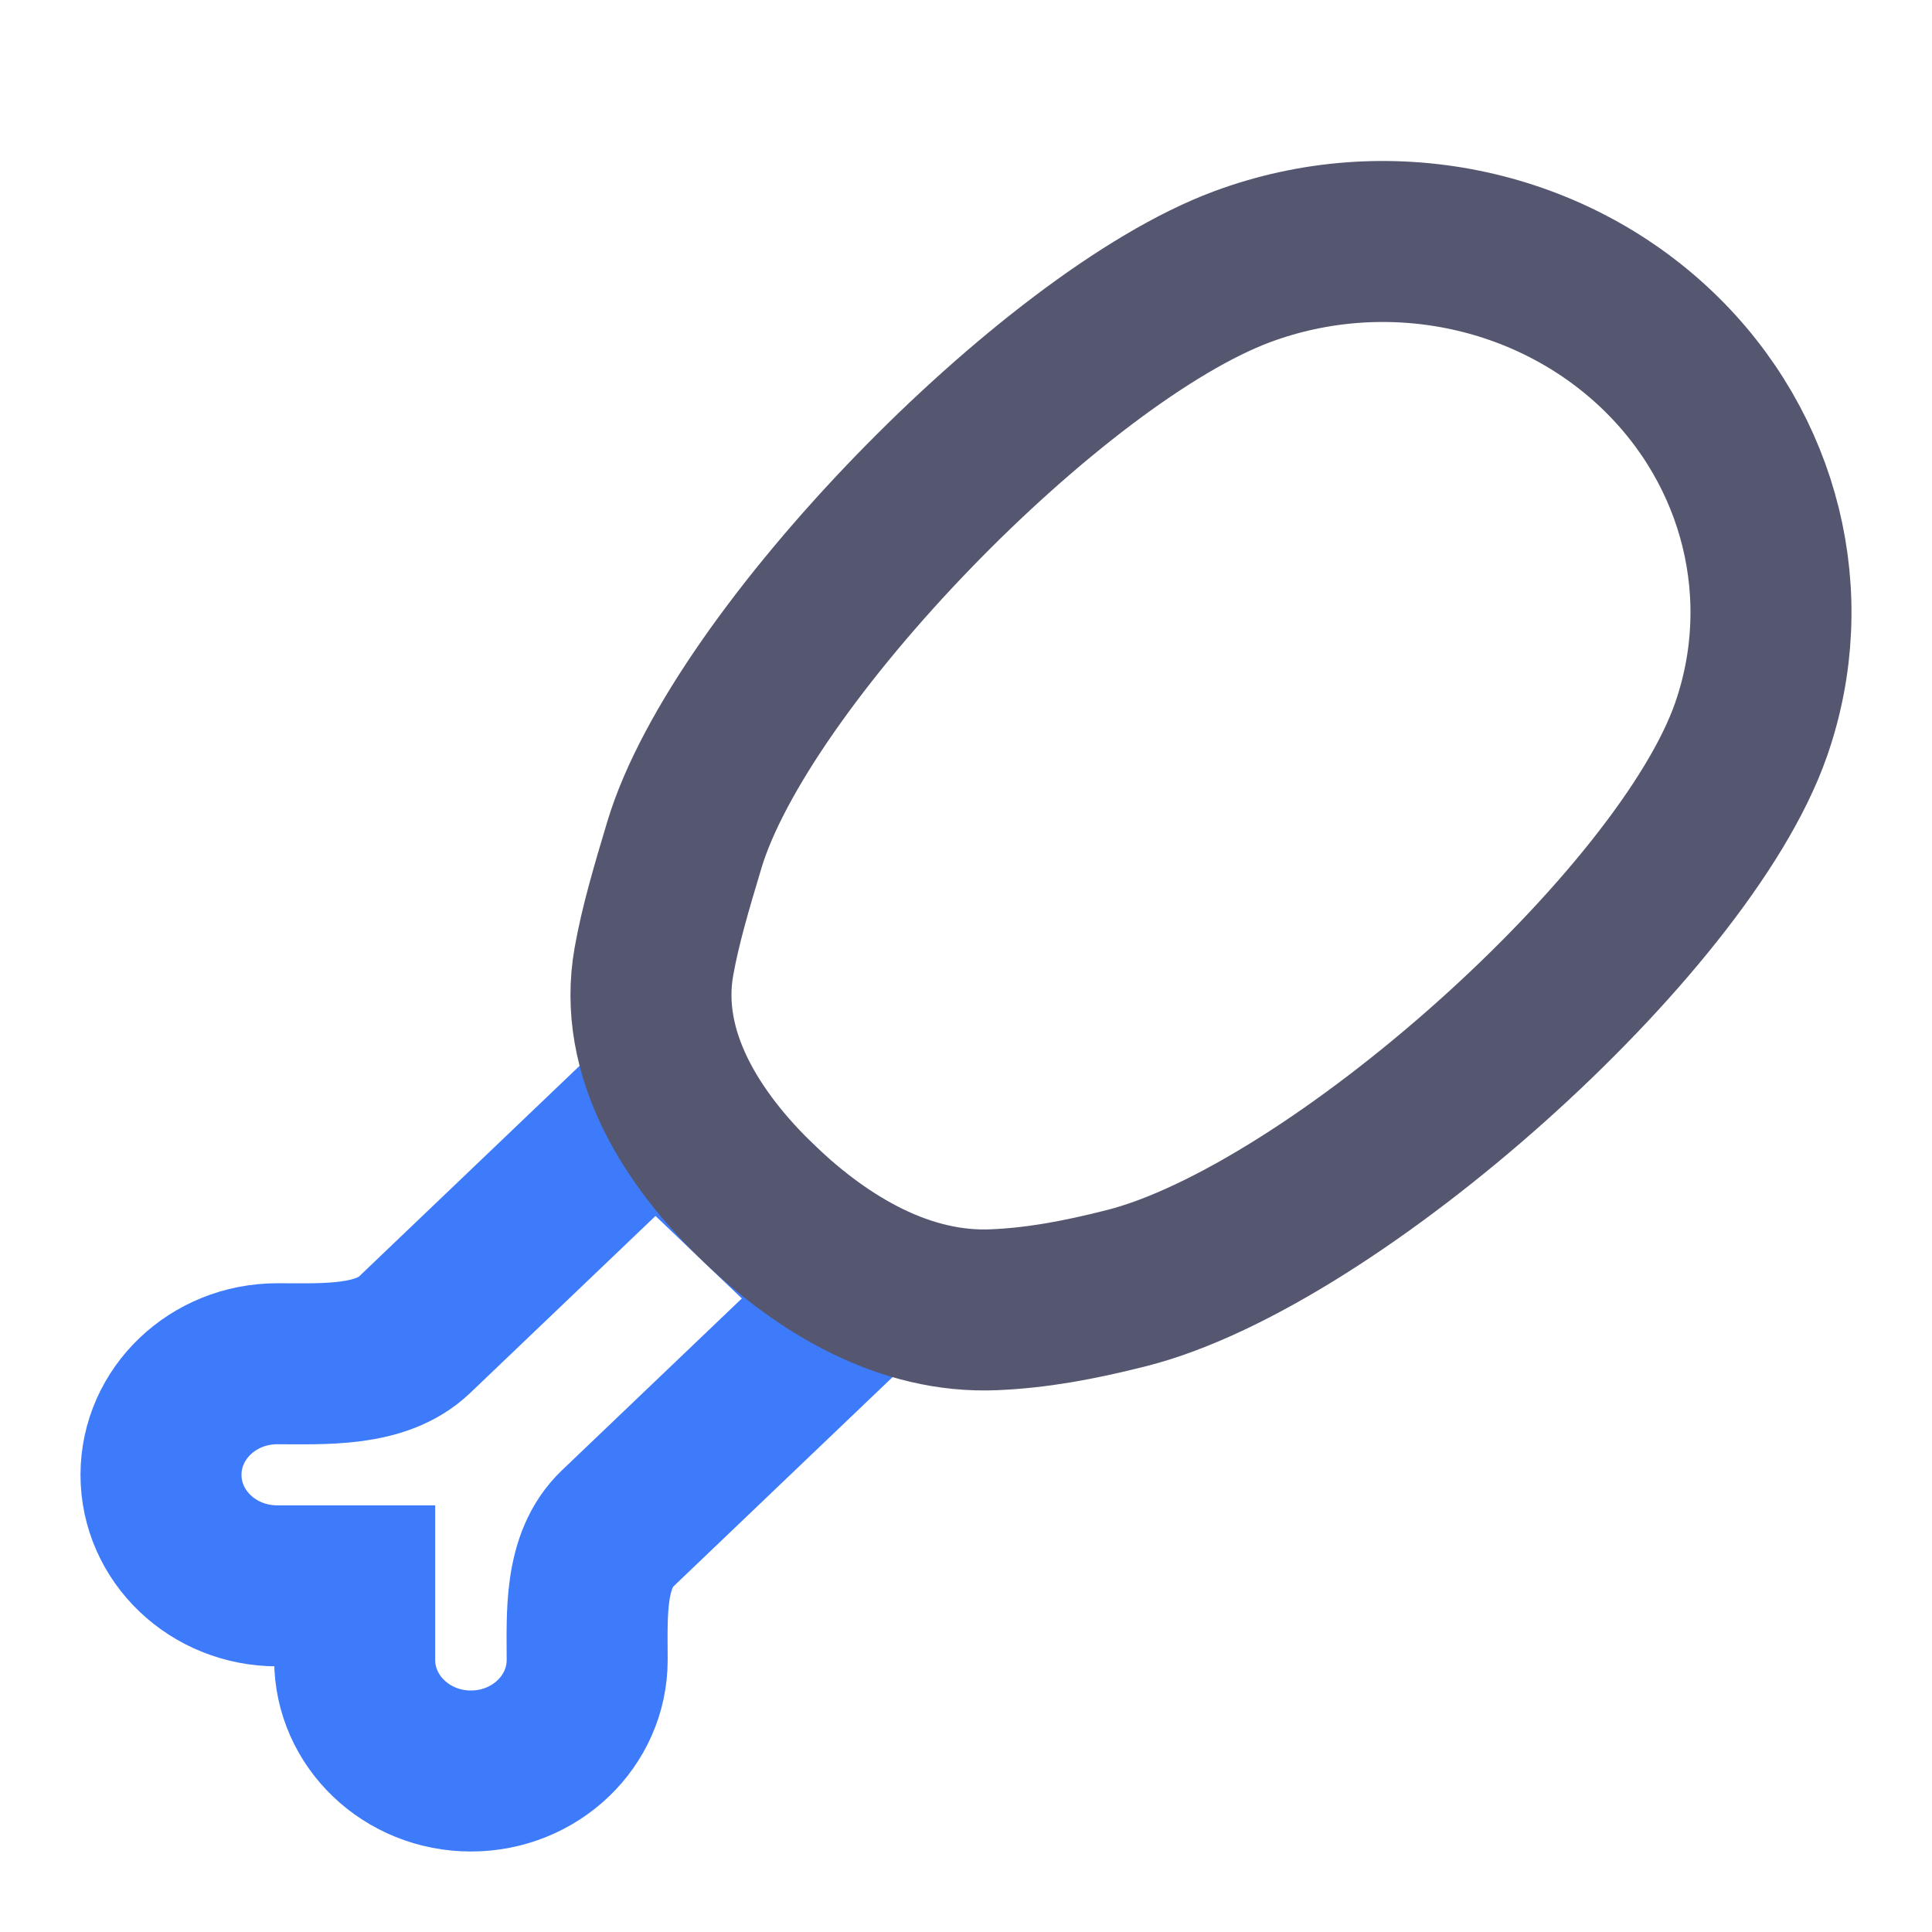 <svg width="24" height="24" viewBox="0 0 24 24" fill="none" xmlns="http://www.w3.org/2000/svg">
<path d="M2 18.321C2 19.083 2.646 19.7 3.444 19.7H4.406V20.62C4.406 21.382 5.053 22 5.85 22C6.648 22 7.294 21.382 7.294 20.62C7.294 20.055 7.253 19.388 7.671 18.988L10.663 16.13L8.143 13.722L5.151 16.58C4.733 16.98 4.035 16.941 3.444 16.941C2.646 16.941 2 17.559 2 18.321Z" stroke="#3E7BFA" stroke-width="2"/>
<path d="M12.352 16.27C12.867 16.248 13.382 16.157 14 16C16.565 15.346 20.913 11.471 21.752 9.064C22.33 7.409 21.879 5.584 20.588 4.35C19.236 3.058 17.213 2.651 15.431 3.313C13.073 4.19 9.195 8.175 8.5 10.5C8.341 11.031 8.204 11.491 8.123 11.946C7.92 13.091 8.594 14.153 9.435 14.956C10.236 15.722 11.245 16.319 12.352 16.27Z" stroke="#555770" stroke-width="2"/>
</svg>
